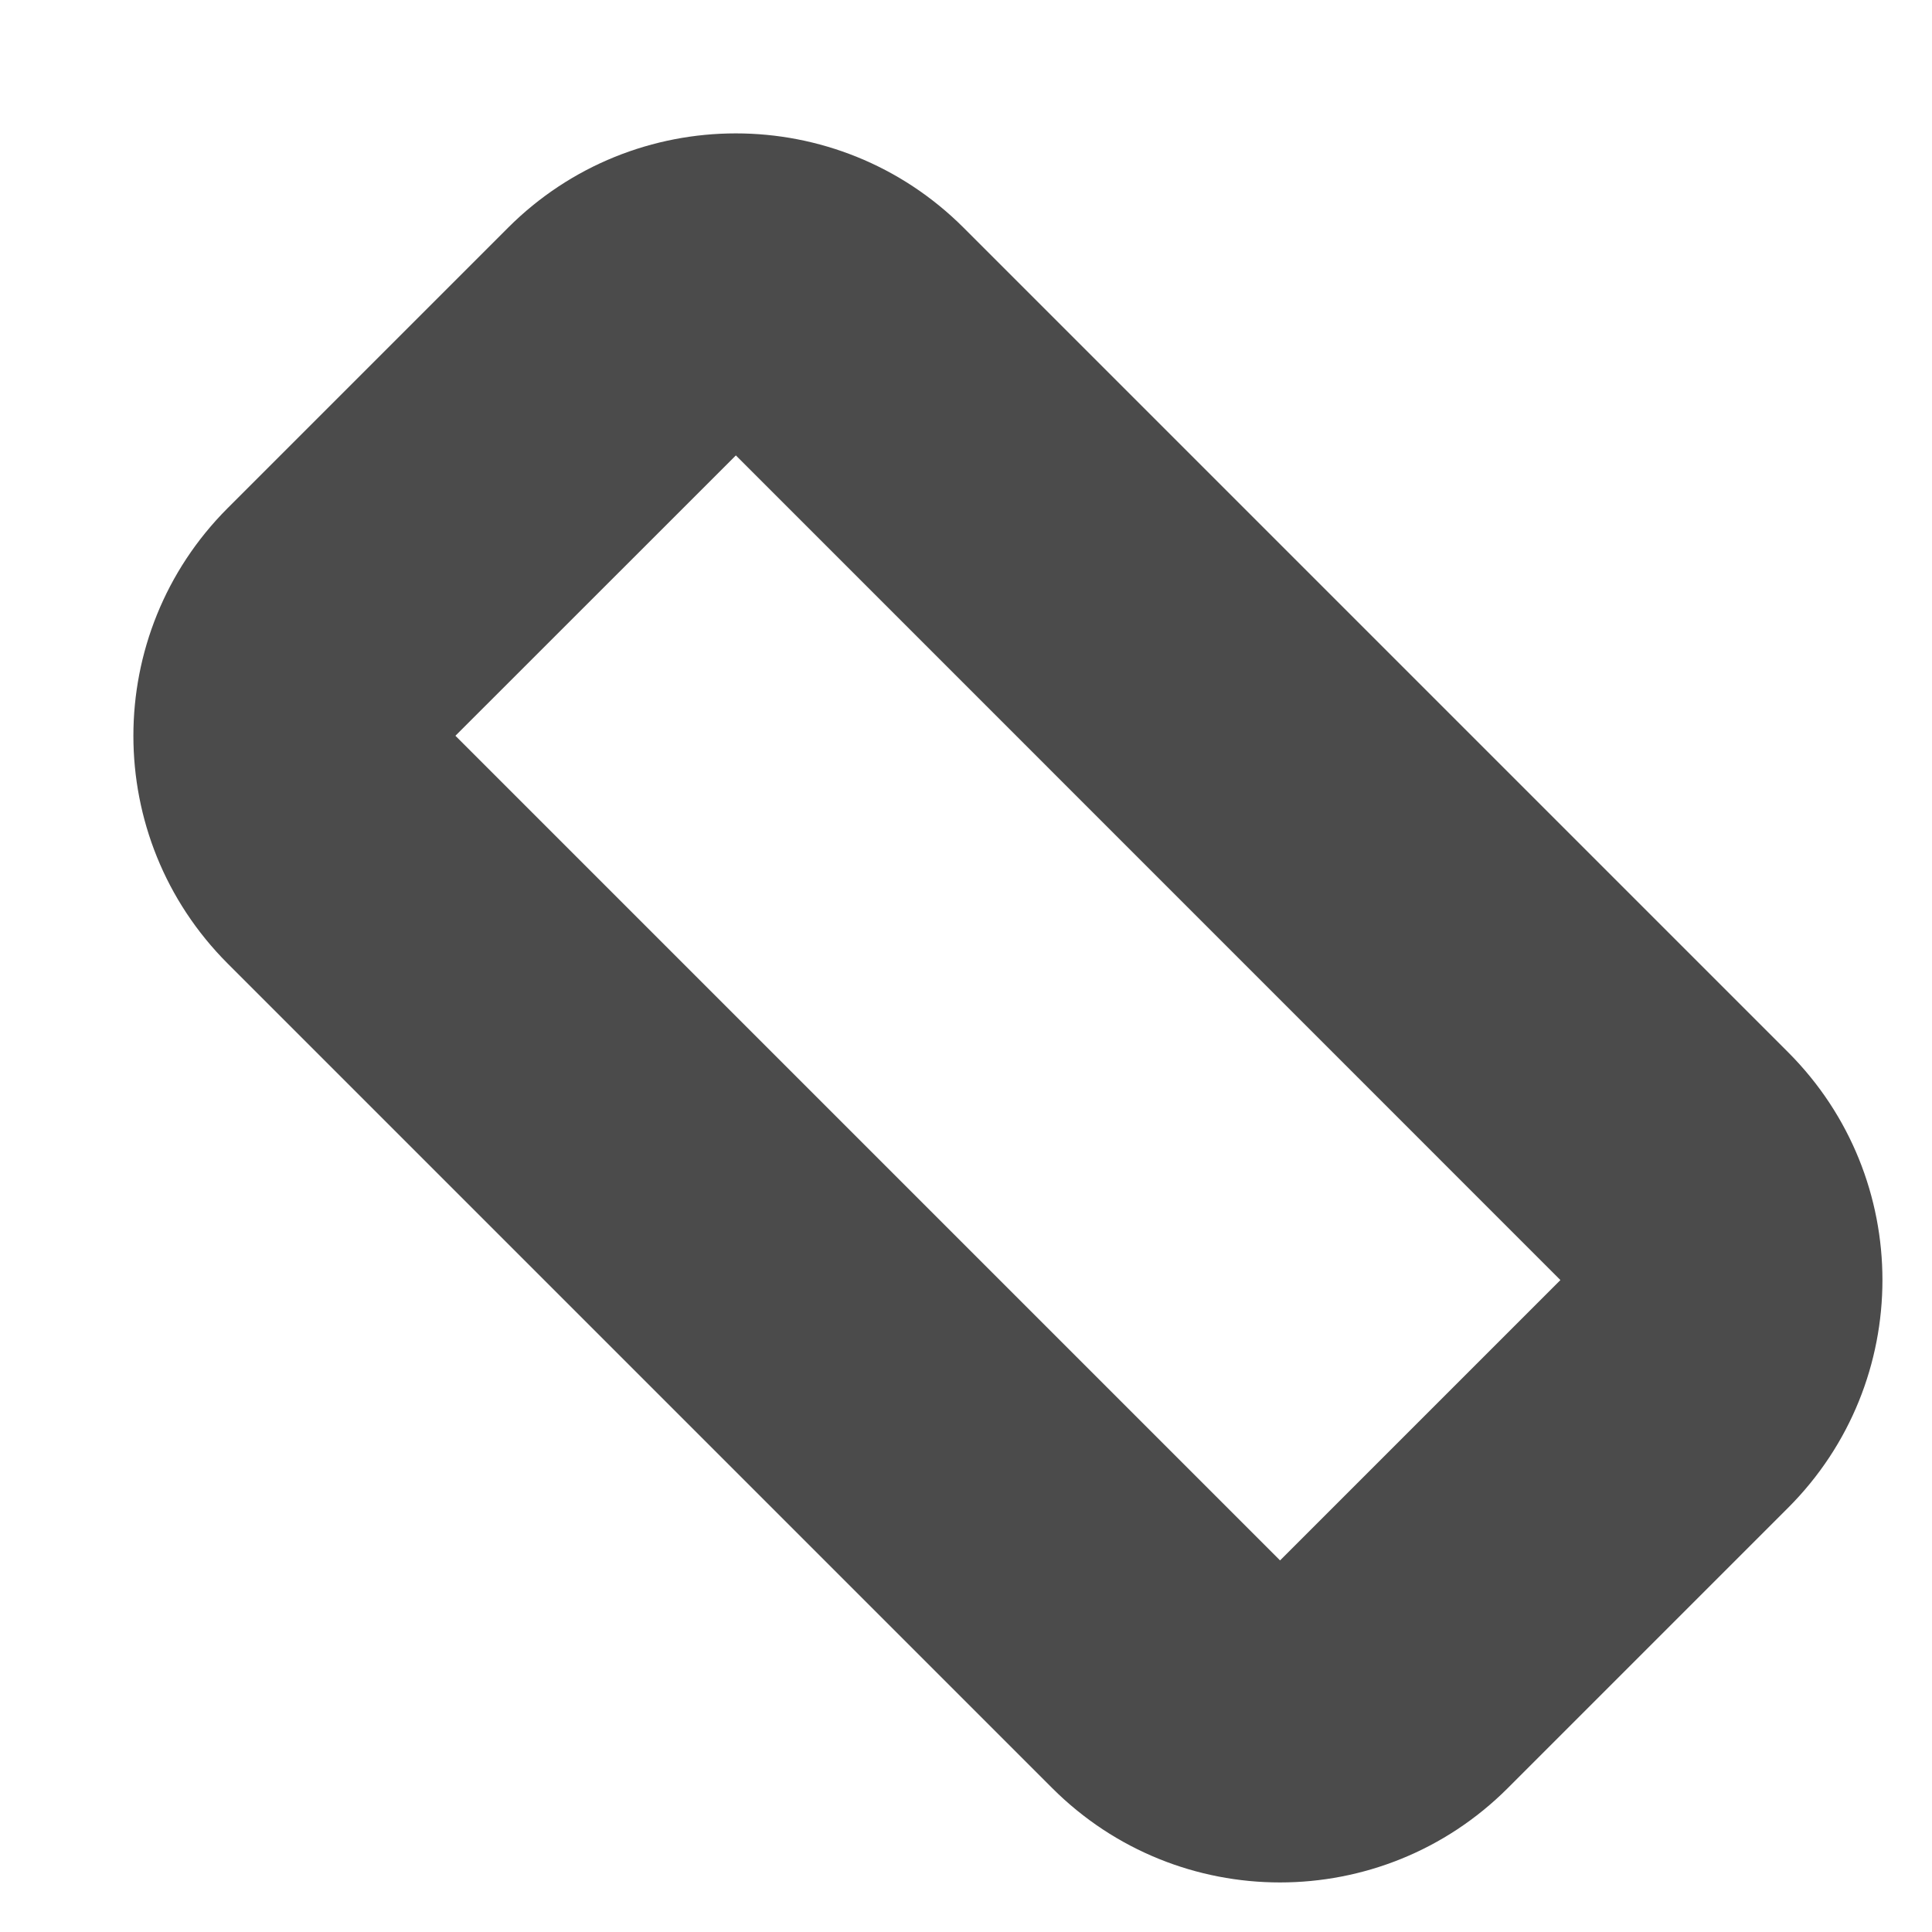﻿<?xml version="1.0" encoding="utf-8"?>
<svg version="1.1" xmlns:xlink="http://www.w3.org/1999/xlink" width="18px" height="18px" xmlns="http://www.w3.org/2000/svg">
  <g transform="matrix(1 0 0 1 -341 -5395 )">
    <path d="M 16.66 9.804  L 8.977 2.121  C 7.805 0.95  5.906 0.95  4.734 2.121  L 2.121 4.734  C 0.95 5.906  0.95 7.805  2.121 8.977  L 9.804 16.66  C 10.976 17.831  12.875 17.831  14.047 16.66  L 16.66 14.047  C 17.831 12.875  17.831 10.976  16.66 9.804  Z M 6.856 4.243  L 14.538 11.926  L 11.926 14.538  L 4.243 6.855  L 6.856 4.243  Z " fill-rule="nonzero" fill="#4b4b4b" stroke="none" transform="matrix(1 0 0 1 341 5395 )" />
  </g>
</svg>